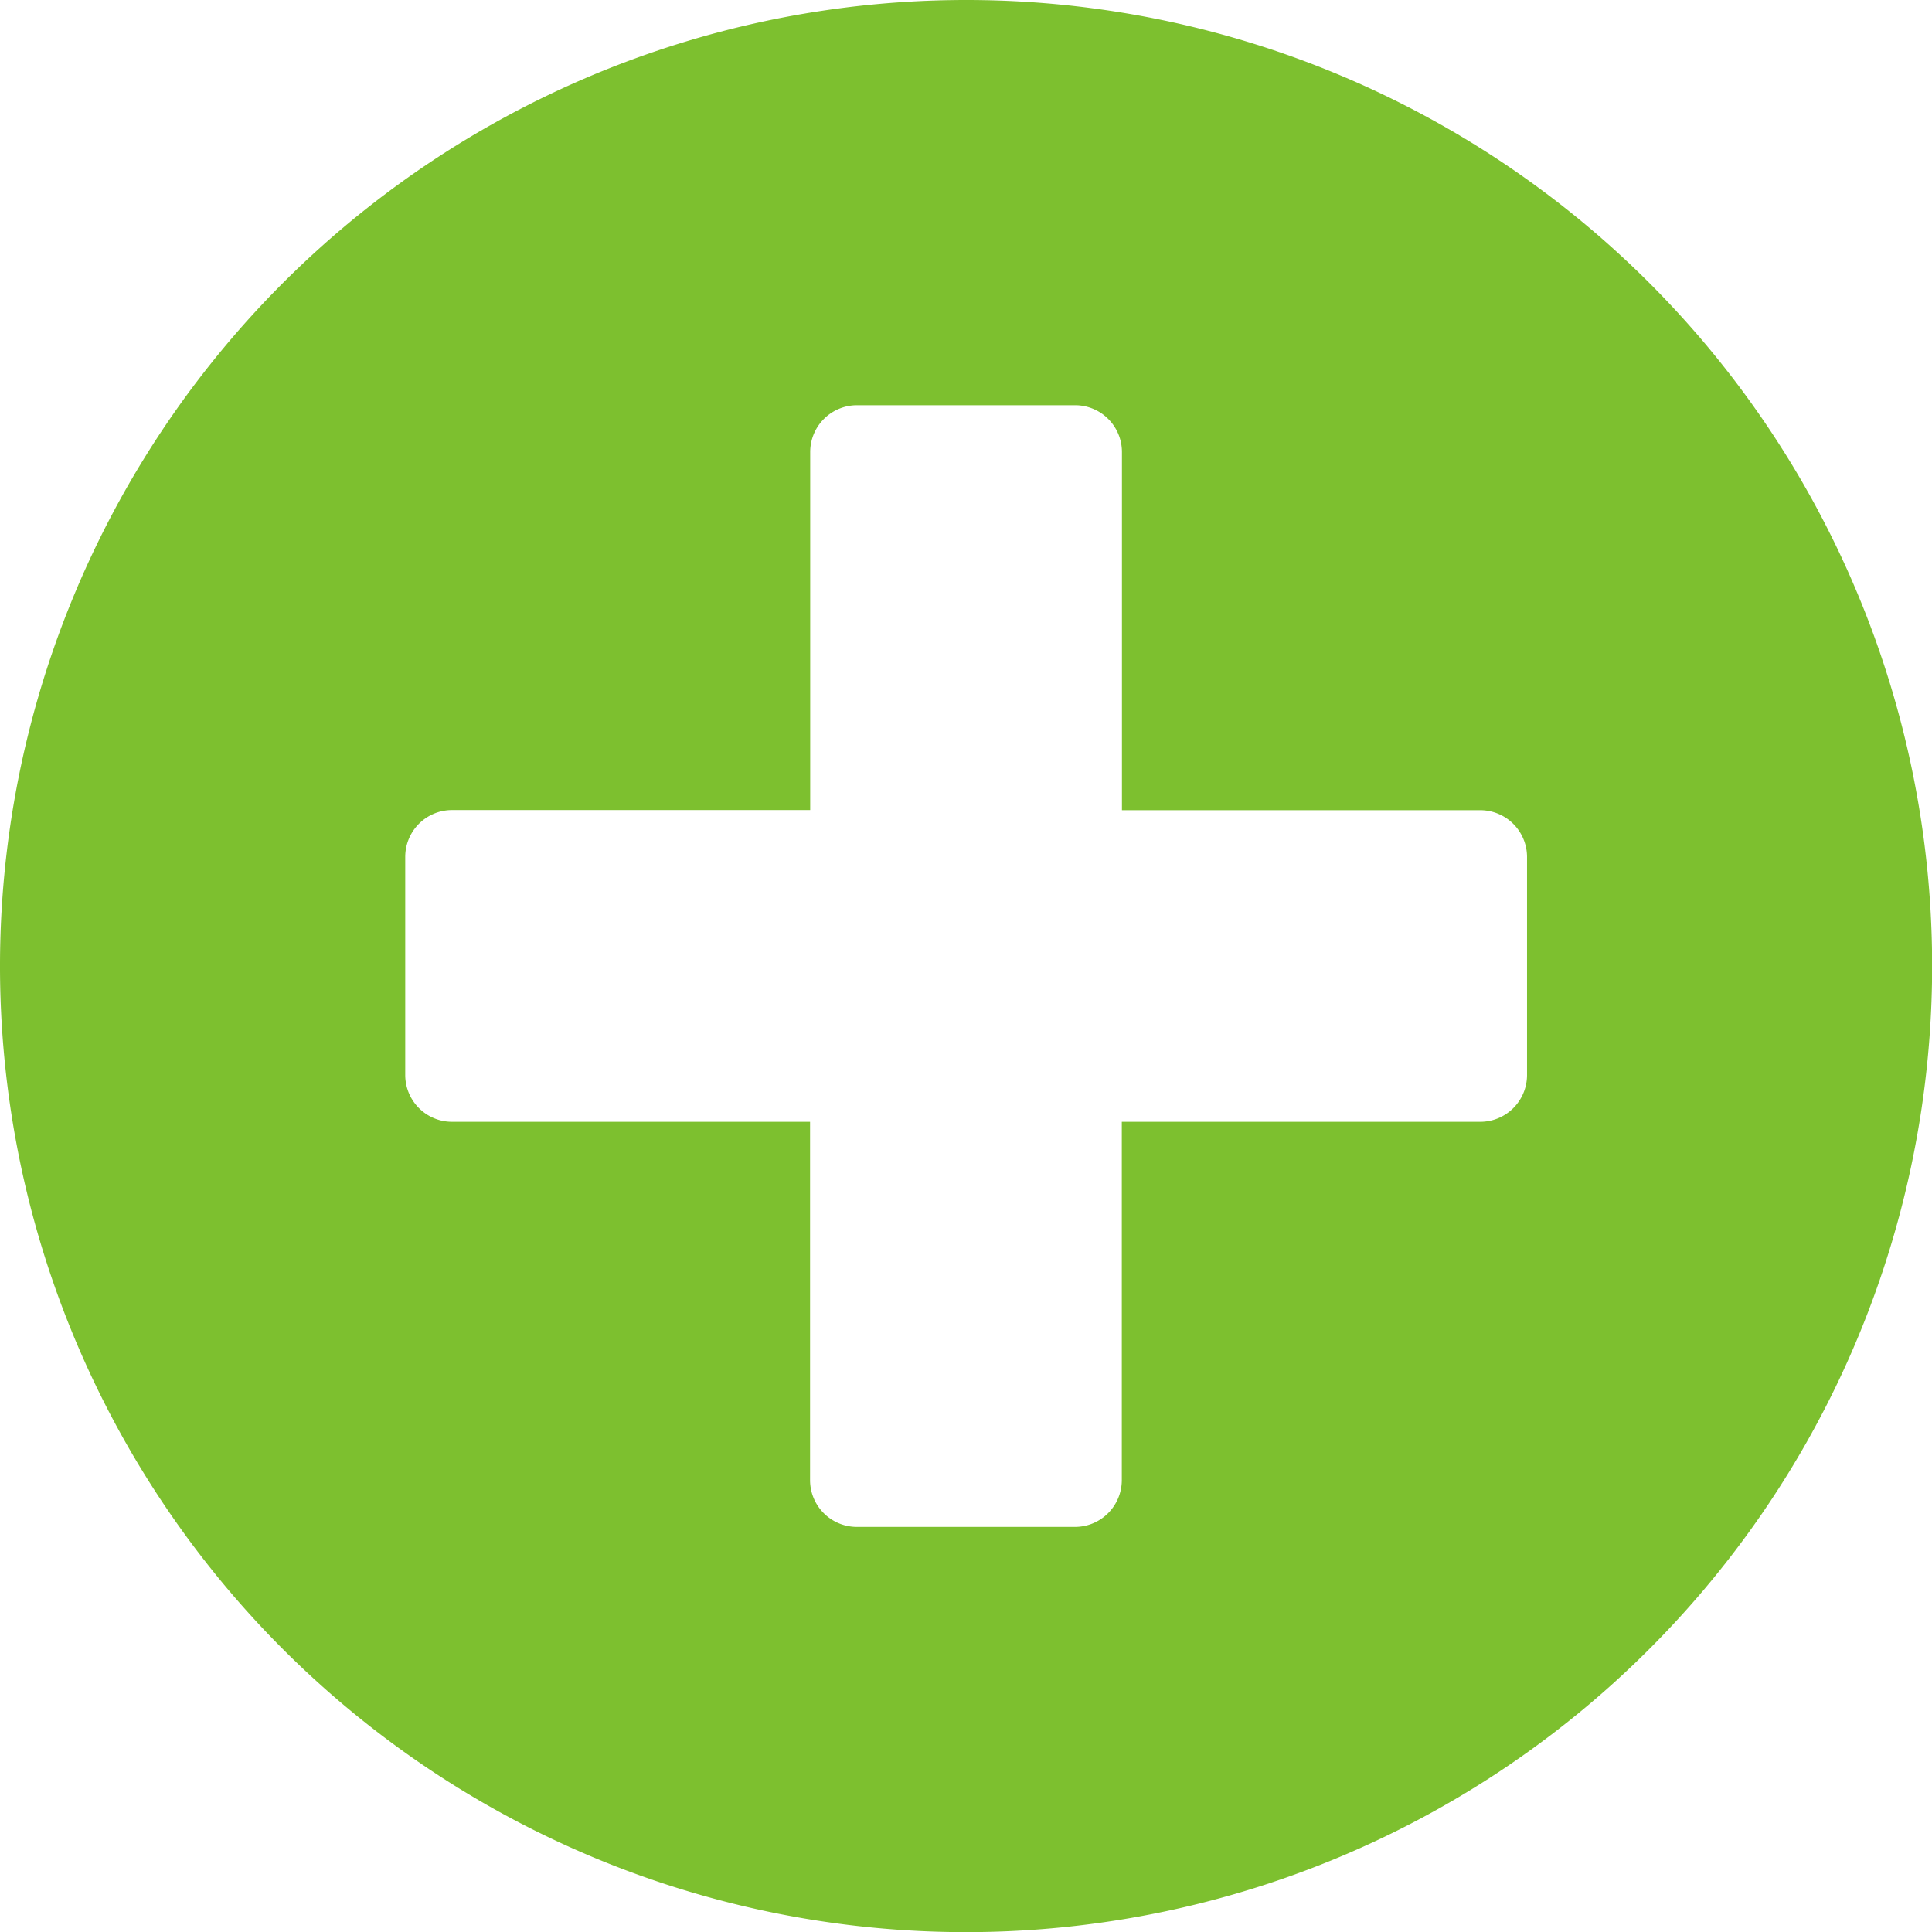 <svg xmlns="http://www.w3.org/2000/svg" width="14.155" height="14.155" viewBox="0 0 14.155 14.155">
    <path id="Icon_awesome-plus-circle" data-name="Icon awesome-plus-circle"
          d="M8.484,1.406a7.078,7.078,0,1,0,7.078,7.078A7.076,7.076,0,0,0,8.484,1.406Zm4.11,7.877a.343.343,0,0,1-.342.342H9.625v2.626a.343.343,0,0,1-.342.342h-1.6a.343.343,0,0,1-.342-.342V9.625H4.717a.343.343,0,0,1-.342-.342v-1.6a.343.343,0,0,1,.342-.342H7.342V4.717a.343.343,0,0,1,.342-.342h1.6a.343.343,0,0,1,.342.342V7.342h2.626a.343.343,0,0,1,.342.342Z"
          transform="translate(-1.406 -1.406)" fill="#7dc02f"/>
</svg>
